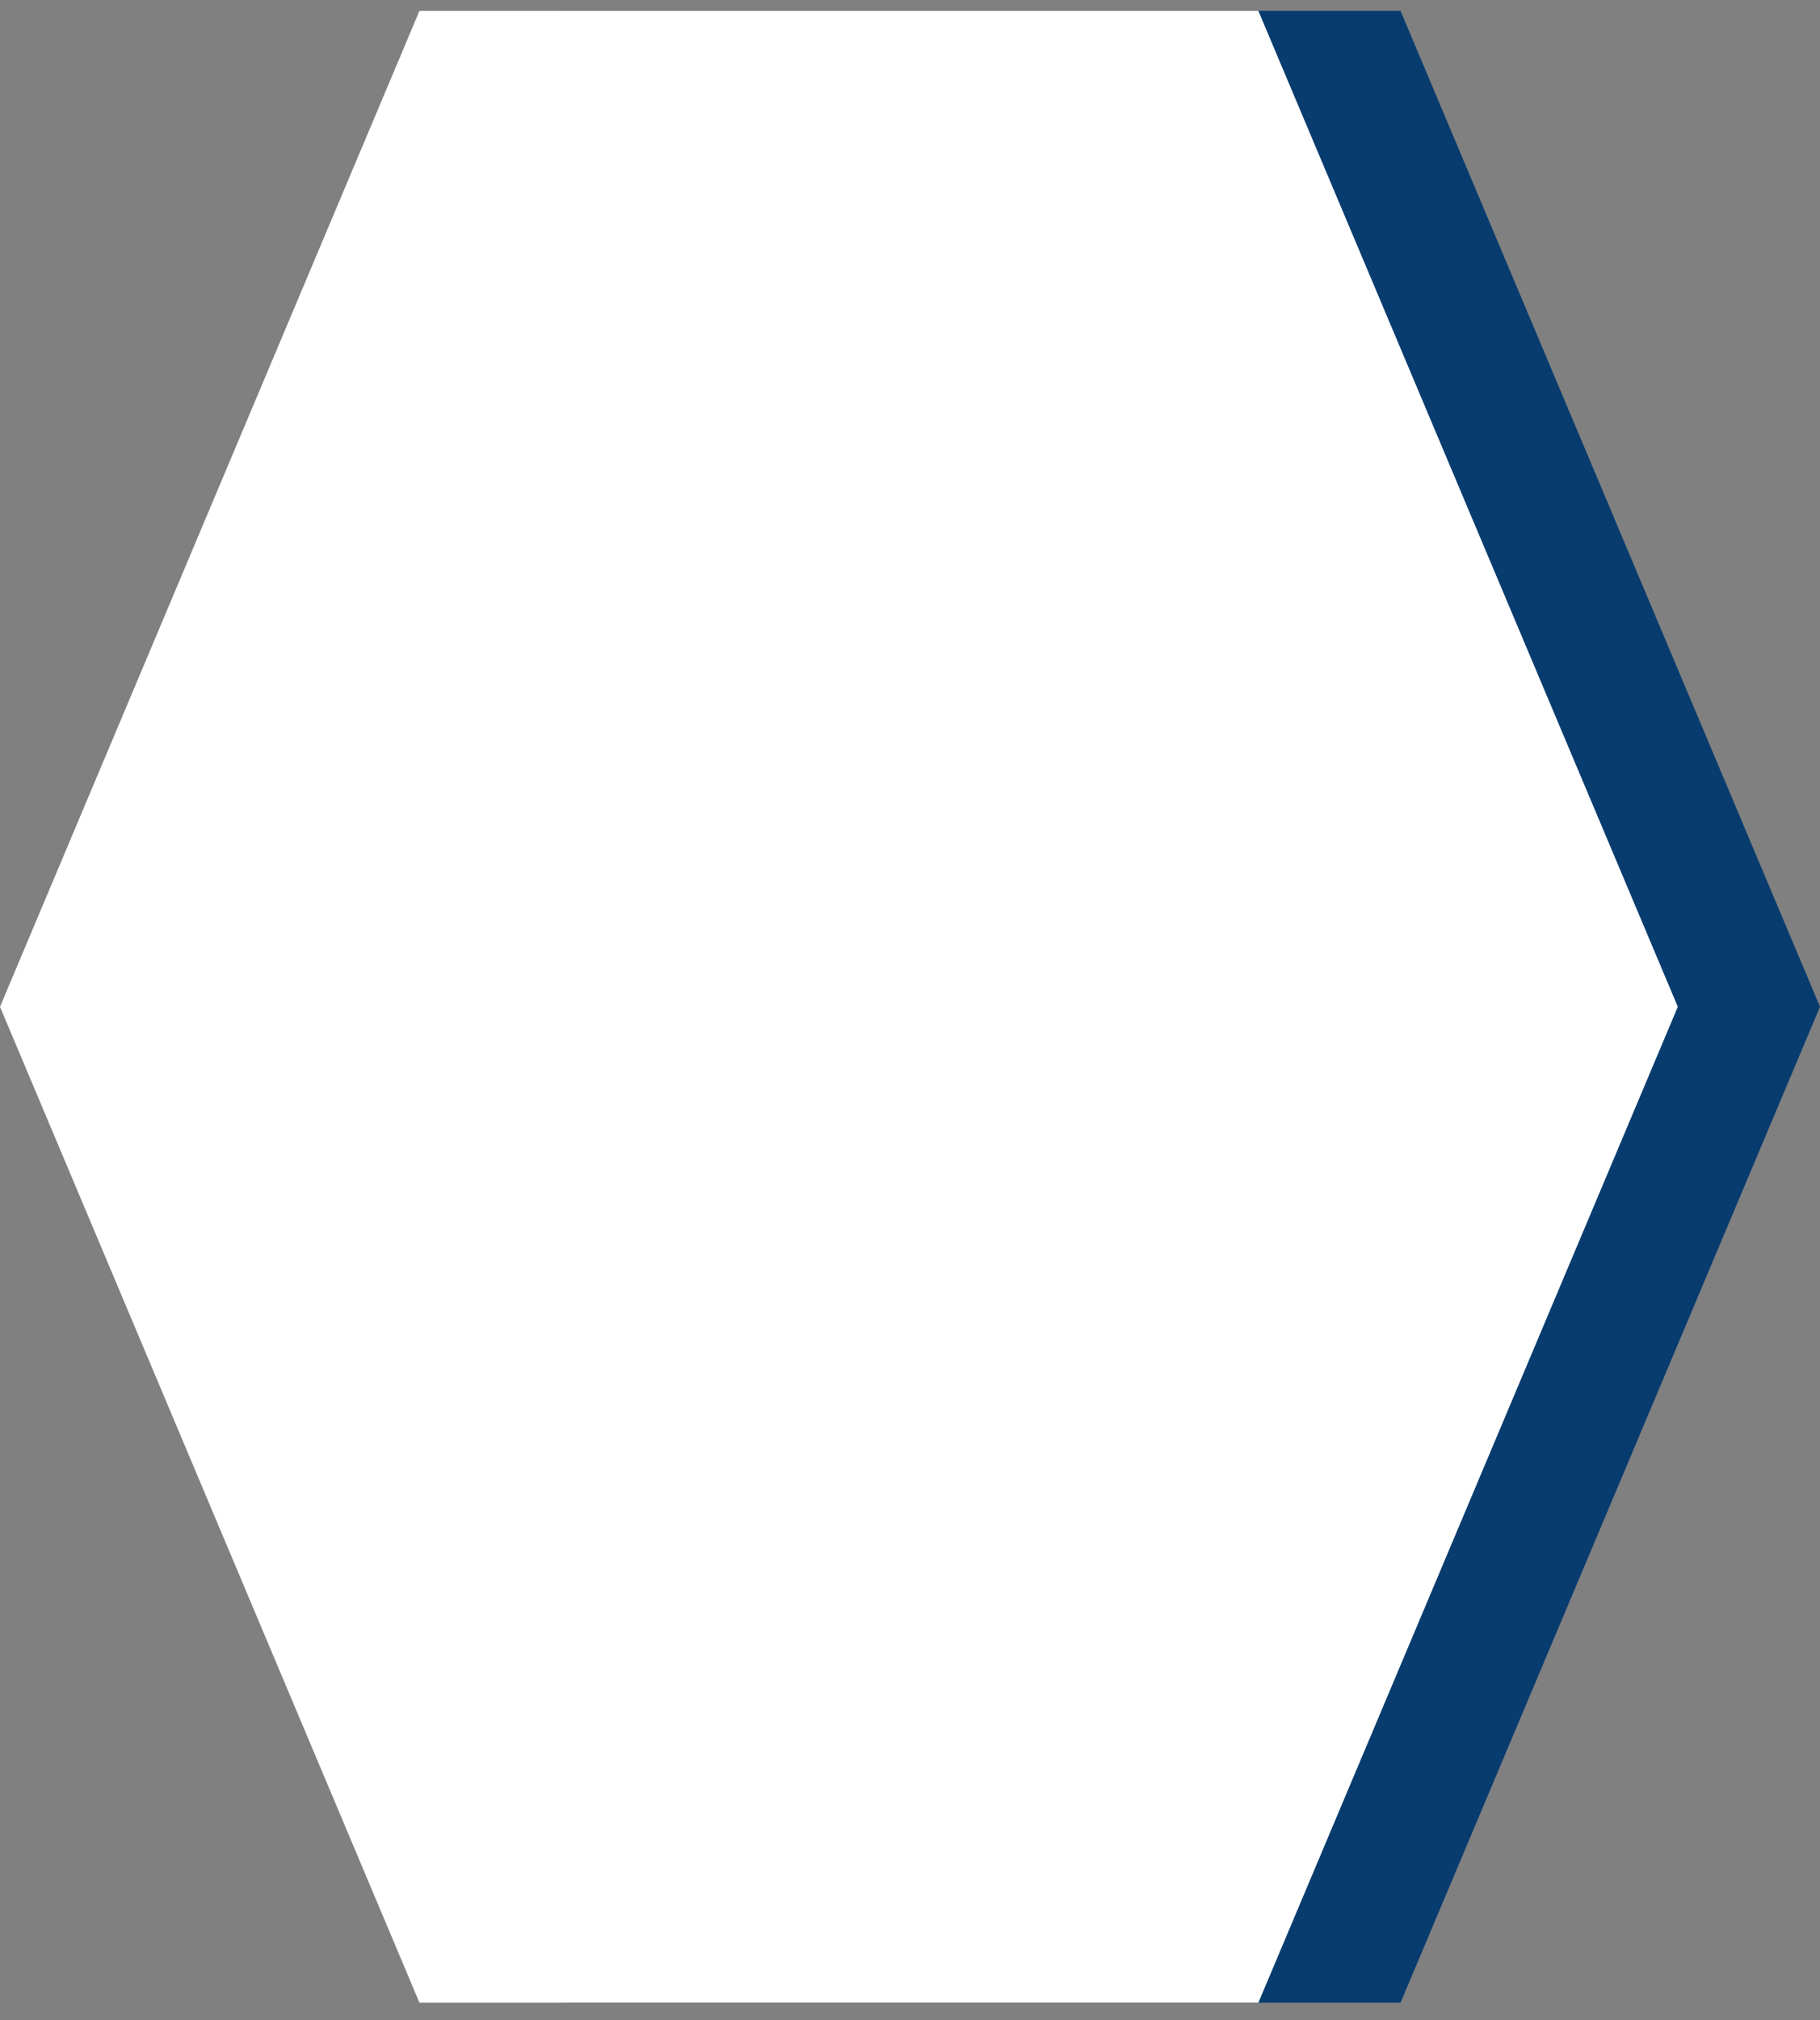 <svg width="64" height="71" viewBox="0 0 64 71" fill="none" xmlns="http://www.w3.org/2000/svg">
<rect x="0" y="0" width="64" height="71" fill="#808080" stroke="none"/>
<path d="M49.25 0.382H19.75L5 35.382L19.75 70.382H49.25L64 35.382L49.25 0.382Z" fill="#083C6F"/>
<path d="M44.25 0.382H14.75L0 35.382L14.75 70.382H44.25L59 35.382L44.25 0.382Z" fill="white"/>
</svg>
